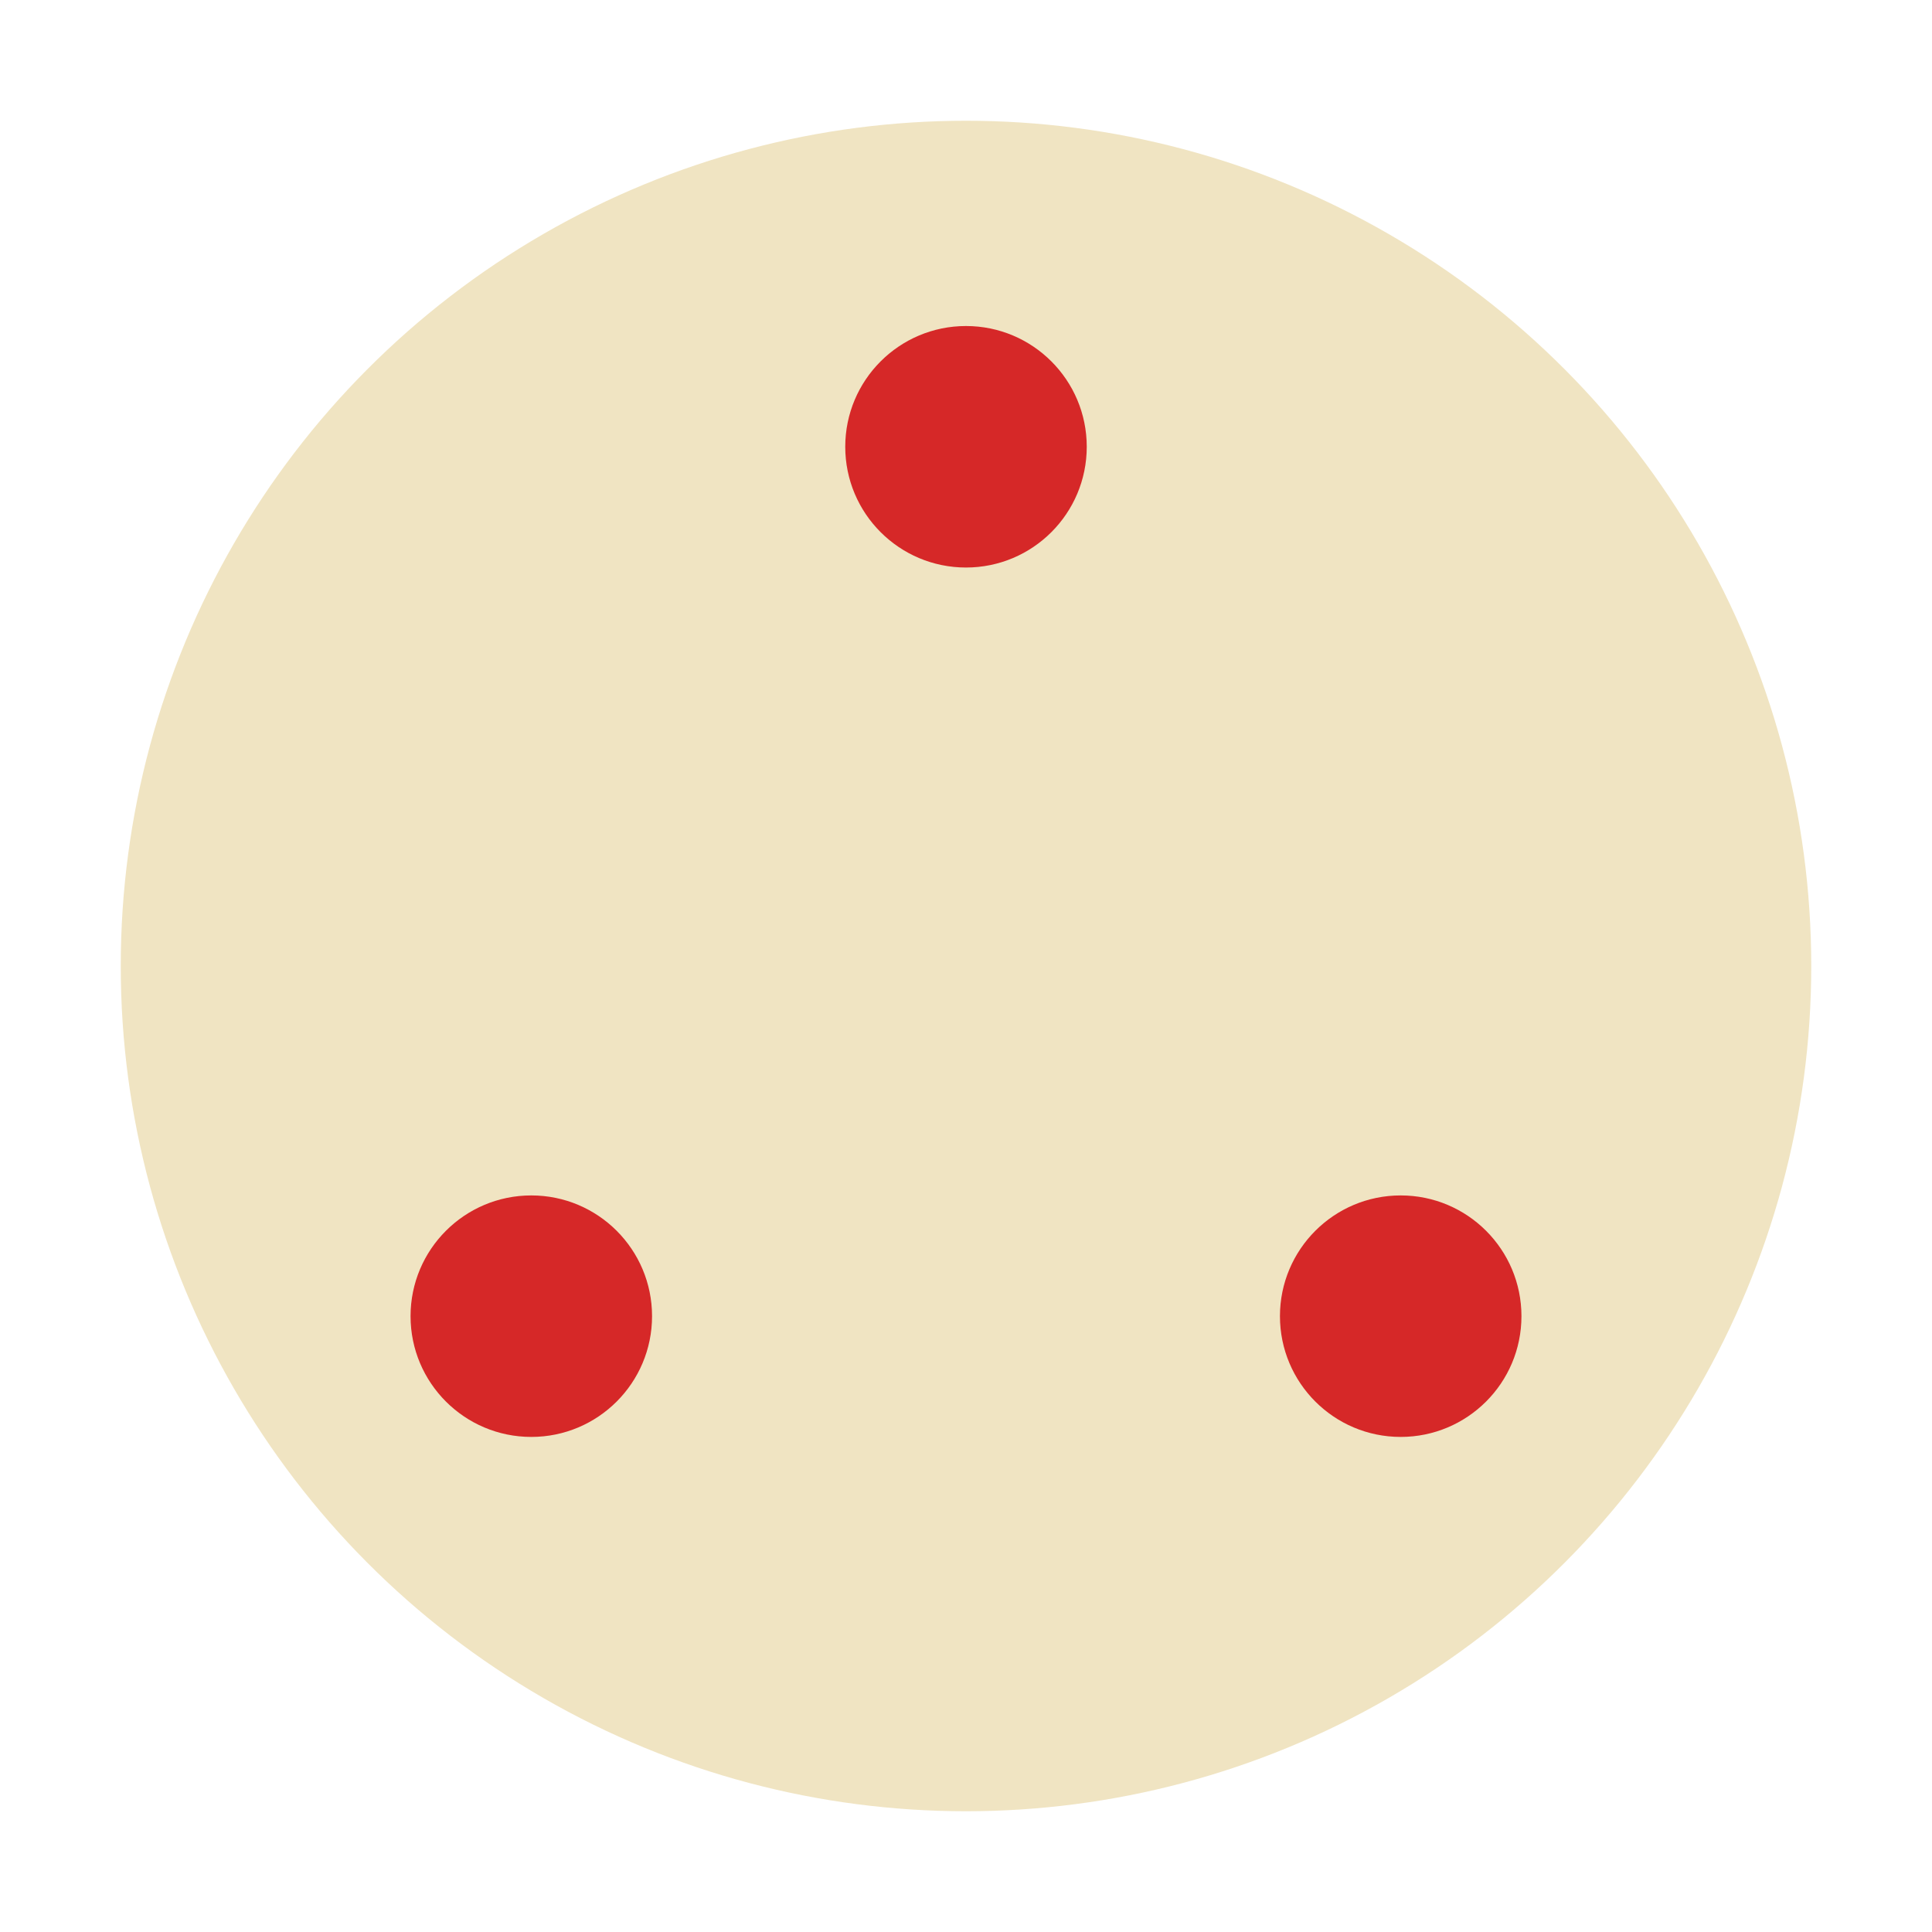 <svg width="32" height="32" viewBox="0 0 32 32"
     xmlns="http://www.w3.org/2000/svg" role="img"
     aria-label="Rotating cue ball with three red spots and rotating background gradient">
  <defs>
    <linearGradient id="spinGrad" x1="-14" y1="0" x2="14" y2="0" gradientUnits="userSpaceOnUse">
      <stop offset="0"   stop-color="#fff2c4" stop-opacity="0.0"/>
      <stop offset="0.5" stop-color="#e8d39a" stop-opacity="0.35"/>
      <stop offset="1"   stop-color="#fff2c4" stop-opacity="0.0"/>
      <animateTransform attributeName="gradientTransform" type="rotate"
        from="0 0 0" to="360 0 0" dur="2s" repeatCount="indefinite"/>
    </linearGradient>
  </defs>
  <circle cx="16" cy="16" r="14" fill="#F0E4C2"/>

  <g transform="translate(16 16)">
    <g>
      <animateTransform attributeName="transform" type="rotate"
        from="0" to="360" dur="2s" repeatCount="indefinite"/>
      <!--<circle cx="0" cy="0" r="14" fill="url(#spinGrad)"/>  -->
      <circle cx="0"    cy="-8.6" r="2" fill="#D62828"/>
      <circle cx="-7.2" cy="5.8"  r="2" fill="#D62828"/>
      <circle cx="7.2"  cy="5.8"  r="2" fill="#D62828"/>
    </g>
  </g>
</svg>
